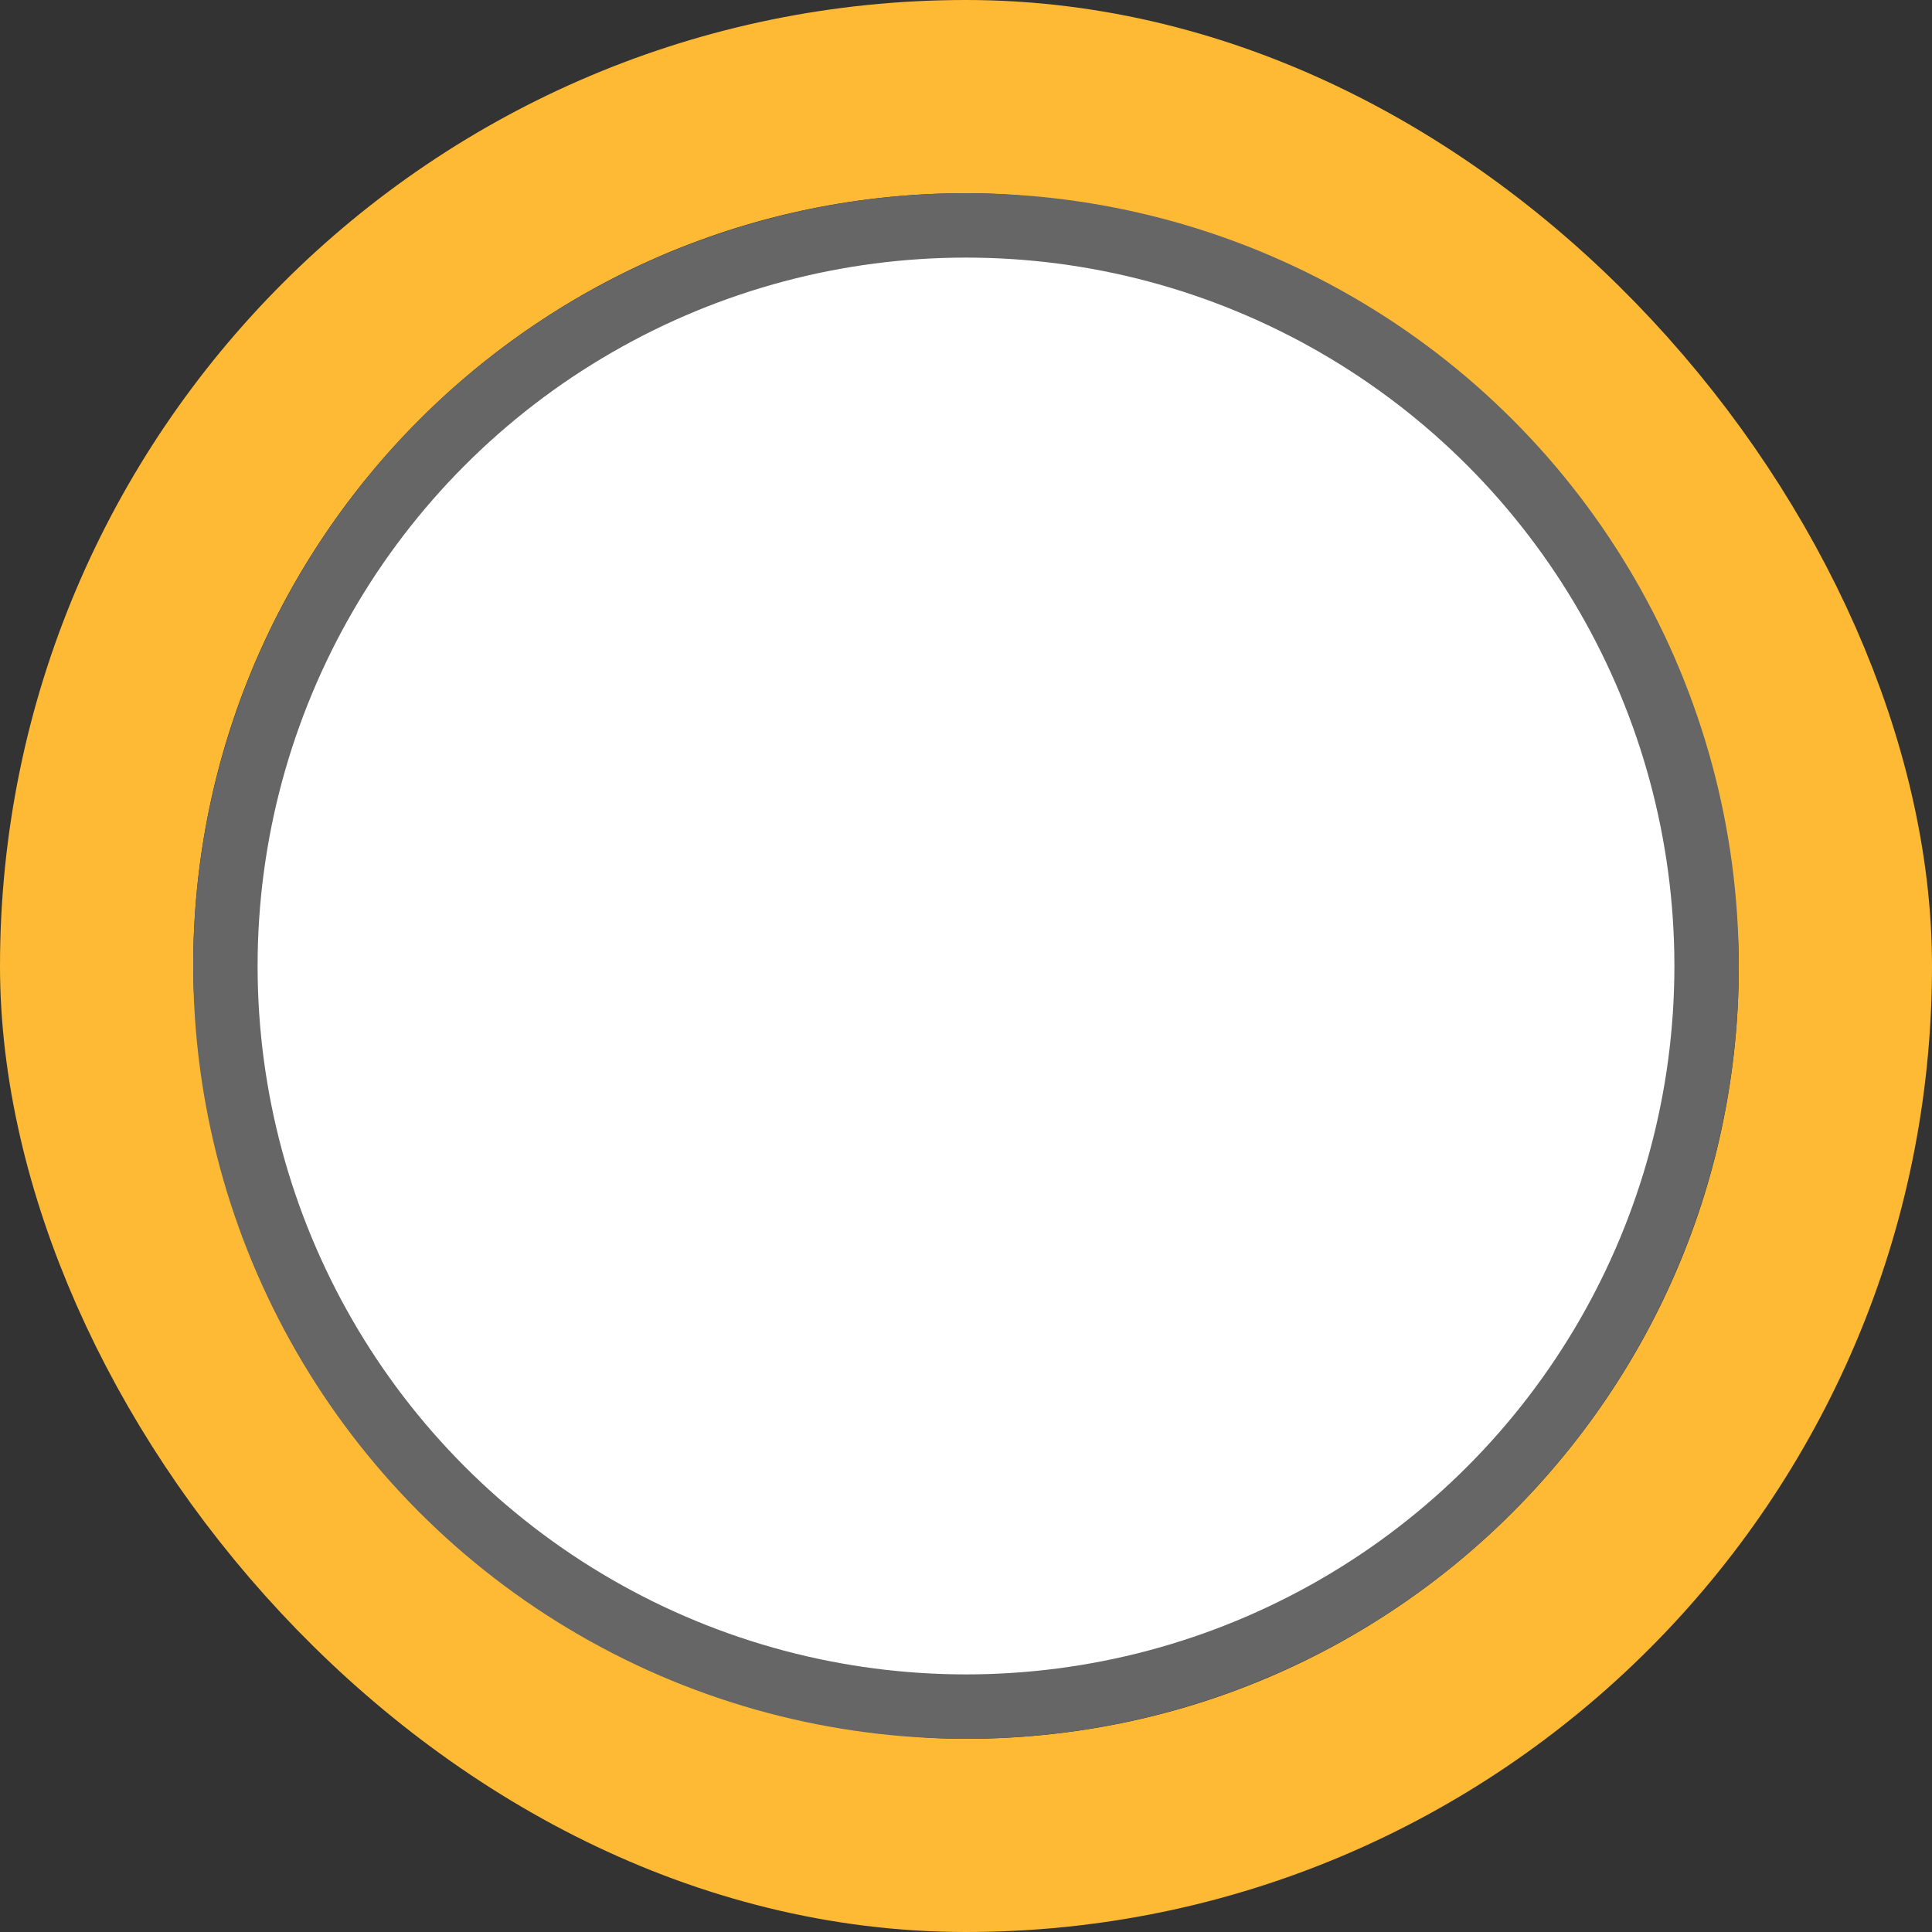<svg preserveAspectRatio="none" width="100%" height="100%" overflow="visible" style="display: block;" viewBox="0 0 30 30" fill="none" xmlns="http://www.w3.org/2000/svg">
<rect x="0" y="0" width="30" height="30" fill="#333333" stroke="none"/>
<g id="Focus outline">
<rect x="1.5" y="1.5" width="27" height="27" rx="13.5" stroke="#FEBA35" stroke-width="3"/>
<circle id="Radio input" cx="15" cy="15" r="11.5" fill="white" stroke="#666666"/>
</g>
</svg>
